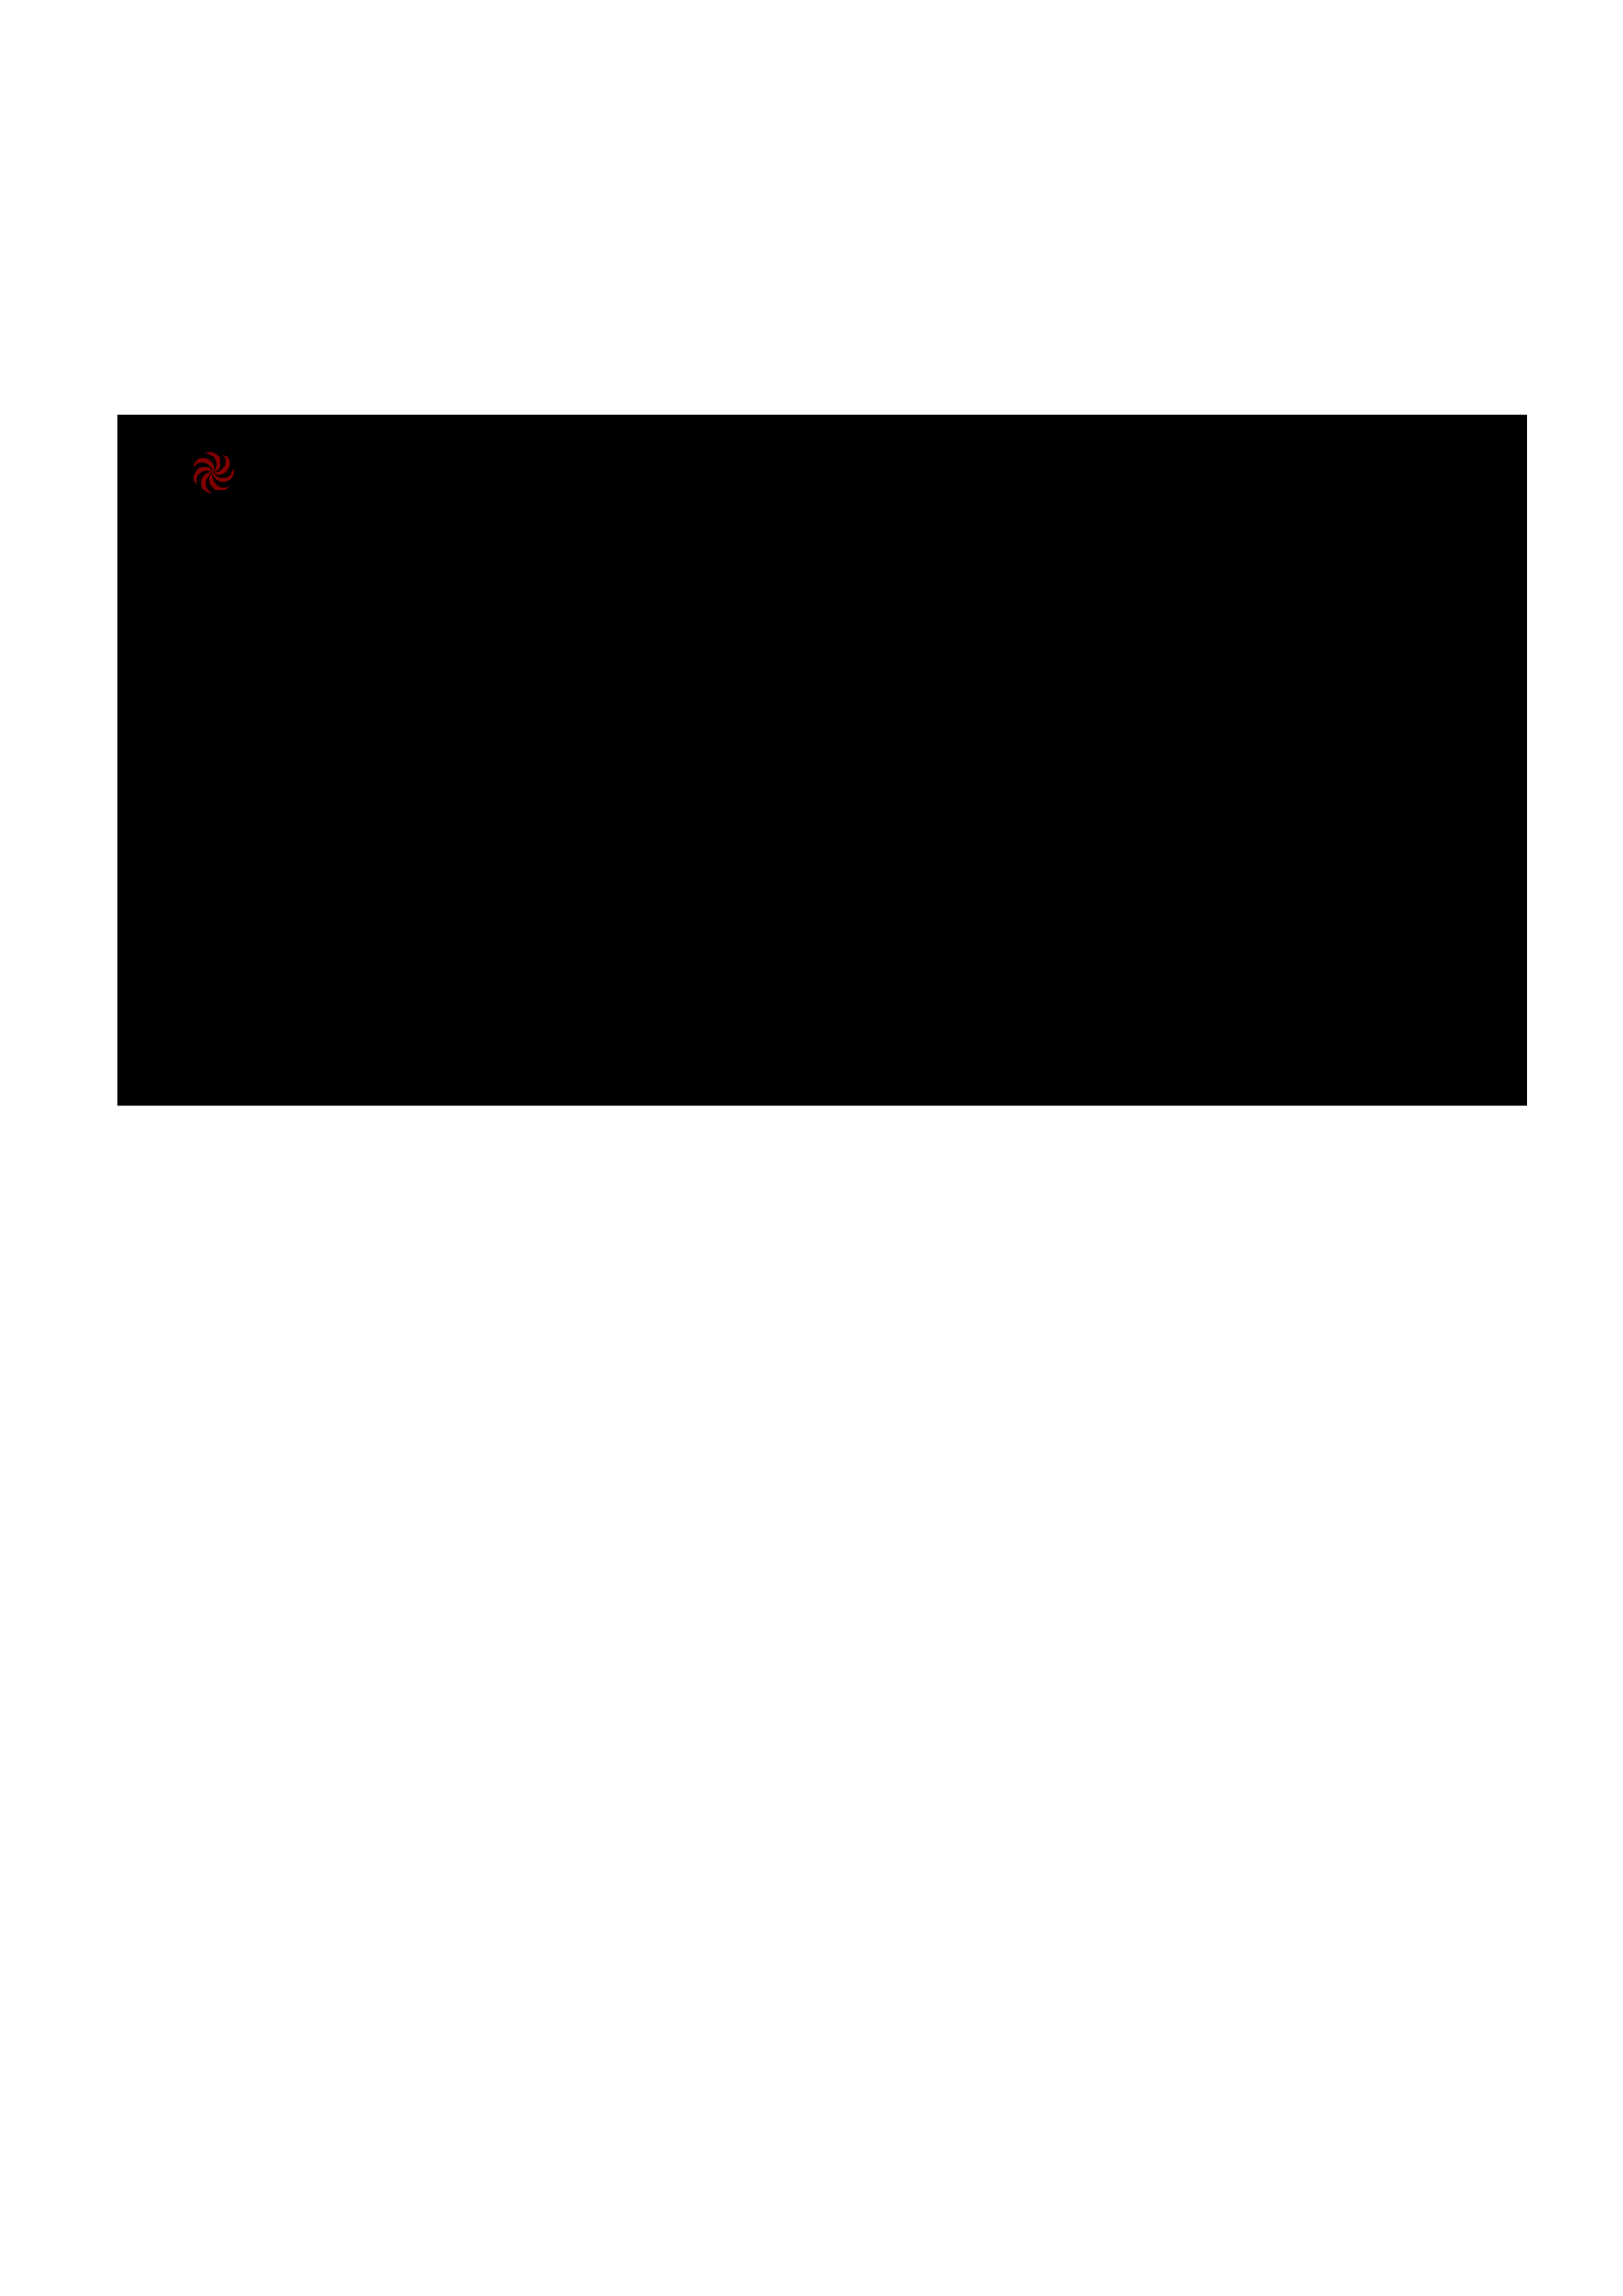 <?xml version="1.0" encoding="UTF-8" standalone="no"?>
<!-- Created with Inkscape (http://www.inkscape.org/) -->

<svg
   xmlns:dc="http://purl.org/dc/elements/1.1/"
   xmlns:cc="http://creativecommons.org/ns#"
   xmlns:rdf="http://www.w3.org/1999/02/22-rdf-syntax-ns#"
   xmlns:svg="http://www.w3.org/2000/svg"
   xmlns="http://www.w3.org/2000/svg"
   xmlns:xlink="http://www.w3.org/1999/xlink"
   xmlns:sodipodi="http://sodipodi.sourceforge.net/DTD/sodipodi-0.dtd"
   xmlns:inkscape="http://www.inkscape.org/namespaces/inkscape"
   width="210mm"
   height="297mm"
   viewBox="0 0 210 297"
   version="1.1"
   id="svg8"
   inkscape:version="0.92.3 (2405546, 2018-03-11)"
   sodipodi:docname="logo.svg">
  <defs
     id="defs2" />
  <sodipodi:namedview
     id="base"
     pagecolor="#ffffff"
     bordercolor="#666666"
     borderopacity="1.0"
     inkscape:pageopacity="0.0"
     inkscape:pageshadow="2"
     inkscape:zoom="5.6568542"
     inkscape:cx="105.08633"
     inkscape:cy="857.07806"
     inkscape:document-units="mm"
     inkscape:current-layer="layer1"
     showgrid="false"
     inkscape:window-width="1853"
     inkscape:window-height="1025"
     inkscape:window-x="67"
     inkscape:window-y="27"
     inkscape:window-maximized="1" />
  <g
     inkscape:label="Layer 1"
     inkscape:groupmode="layer"
     id="layer1">
    <flowRoot
       xml:space="preserve"
       id="flowRoot10"
       style="font-style:normal;font-variant:normal;font-weight:normal;font-stretch:normal;font-size:40px;line-height:1.25;font-family:Ubuntu;-inkscape-font-specification:Ubuntu;letter-spacing:0px;word-spacing:0px;fill:#000000;fill-opacity:1;stroke:none"
       transform="scale(0.265)"><flowRegion
         id="flowRegion12"
         style="font-style:normal;font-variant:normal;font-weight:normal;font-stretch:normal;font-family:Ubuntu;-inkscape-font-specification:Ubuntu"><rect
           id="rect14"
           width="688.571"
           height="337.143"
           x="57.143"
           y="202.52"
           style="font-style:normal;font-variant:normal;font-weight:normal;font-stretch:normal;font-family:Ubuntu;-inkscape-font-specification:Ubuntu" /></flowRegion><flowPara
         id="flowPara16"
         style="font-style:normal;font-variant:normal;font-weight:normal;font-stretch:normal;font-family:Nakula;-inkscape-font-specification:Nakula">Pr<flowSpan
   style="font-size:42.667px"
   id="flowSpan12"> </flowSpan>Sakart</flowPara></flowRoot>    <g
       transform="matrix(0.011,0,0,0.011,27.575,61.123)"
       id="g103">
      <path
         inkscape:connector-curvature="0"
         id="Cresc"
         transform="translate(0.5,-0.1)"
         d="M -10.294,244.024 C -120.274,194.616 -114.952,47.723 -1.21,-0.128 -182.399,-29.113 -187.058,257.58 -10.294,244.024 Z"
         style="fill:#800000;stroke:#800000;stroke-width:1px;stroke-linejoin:miter" />
      <use
         height="100%"
         width="100%"
         y="0"
         x="0"
         xlink:href="#Cresc"
         transform="rotate(51.429)"
         id="use91" />
      <use
         height="100%"
         width="100%"
         y="0"
         x="0"
         xlink:href="#Cresc"
         transform="rotate(102.857)"
         id="use93" />
      <use
         height="100%"
         width="100%"
         y="0"
         x="0"
         xlink:href="#Cresc"
         transform="rotate(154.286)"
         id="use95" />
      <use
         height="100%"
         width="100%"
         y="0"
         x="0"
         xlink:href="#Cresc"
         transform="rotate(-154.286)"
         id="use97" />
      <use
         height="100%"
         width="100%"
         y="0"
         x="0"
         xlink:href="#Cresc"
         transform="rotate(-102.857)"
         id="use99" />
      <use
         height="100%"
         width="100%"
         y="0"
         x="0"
         xlink:href="#Cresc"
         transform="rotate(-51.429)"
         id="use101" />
    </g>
  </g>
</svg>
